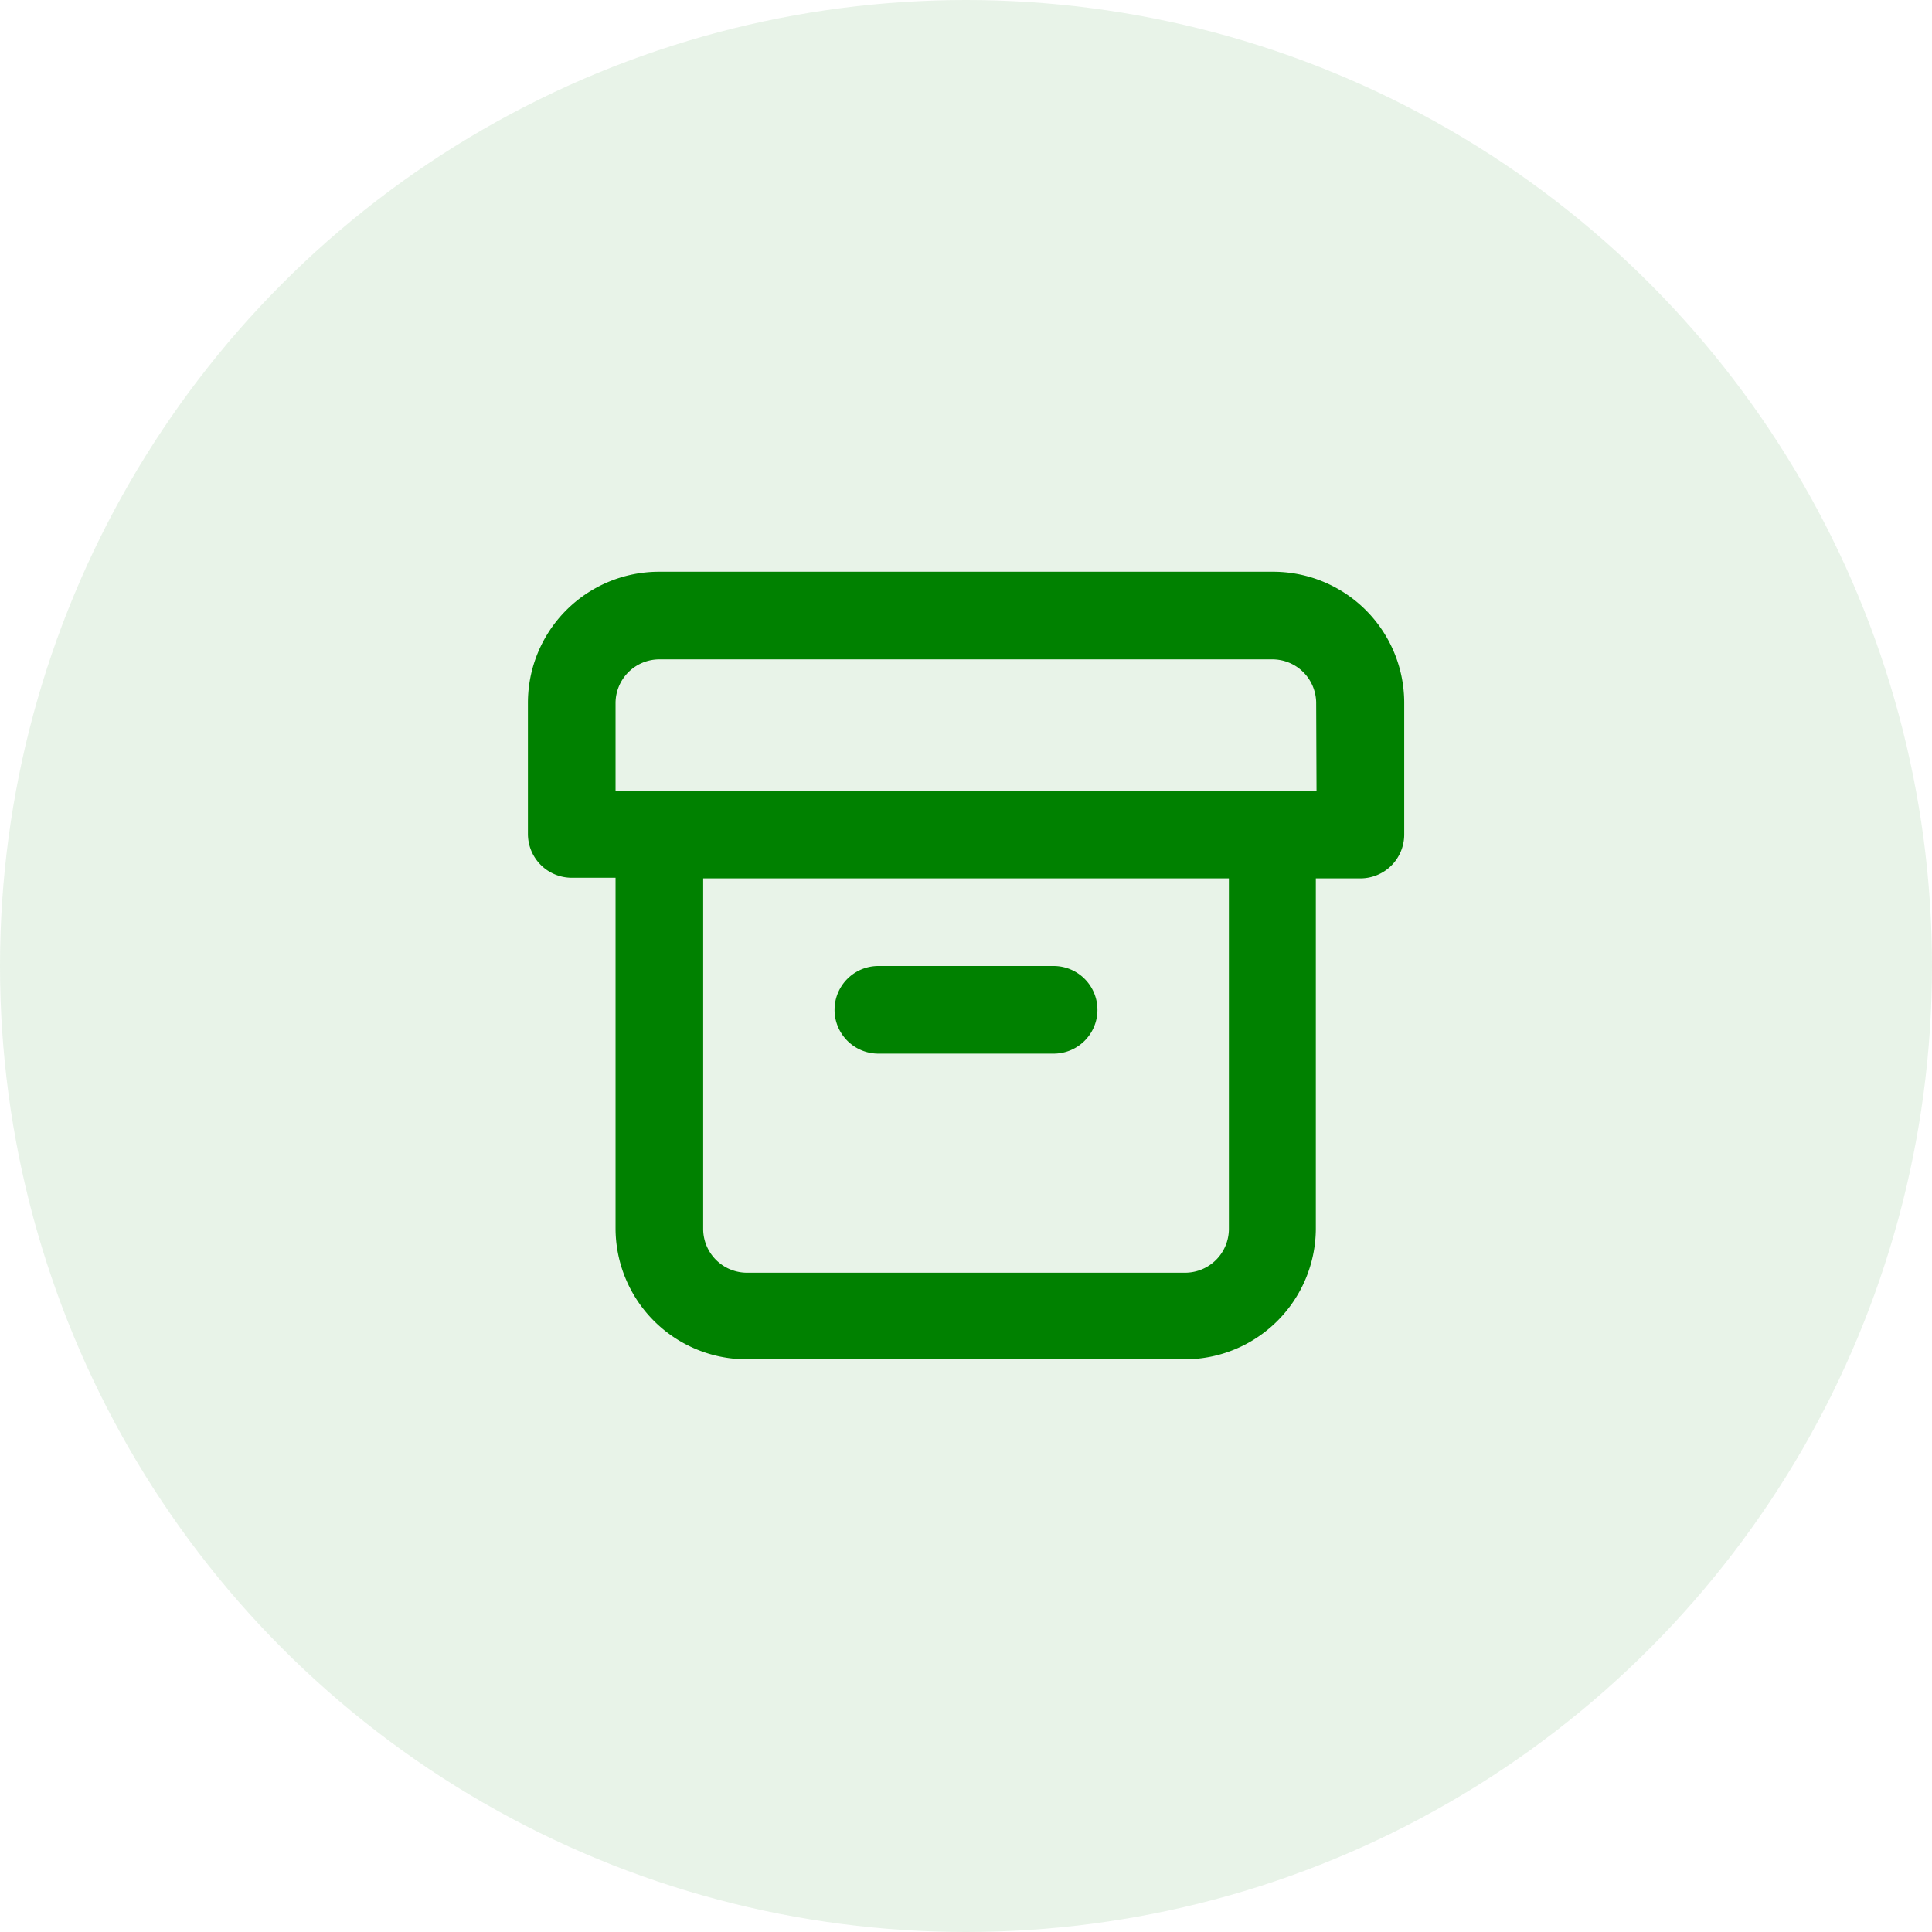 <svg xmlns="http://www.w3.org/2000/svg" width="28" height="28" viewBox="0 0 28 28">
  <g id="Groupe_77" data-name="Groupe 77" transform="translate(-124 -535)">
    <circle id="Ellipse_51" data-name="Ellipse 51" cx="14" cy="14" r="14" transform="translate(124 535)" fill="green" opacity="0.09"/>
    <path id="archive" d="M7.079,9.984h2.54a.635.635,0,0,0,0-1.27H7.079a.635.635,0,0,0,0,1.27ZM12.794,3H3.9A1.9,1.9,0,0,0,2,4.9v1.9a.635.635,0,0,0,.635.635H3.27v5.079a1.9,1.9,0,0,0,1.9,1.9h6.349a1.9,1.9,0,0,0,1.9-1.9V7.444h.635A.635.635,0,0,0,14.7,6.81V4.9A1.9,1.9,0,0,0,12.794,3Zm-.635,9.524a.635.635,0,0,1-.635.635H5.175a.635.635,0,0,1-.635-.635V7.444h7.619Zm1.27-6.349H3.27V4.9A.635.635,0,0,1,3.9,4.27h8.889a.635.635,0,0,1,.635.635Z" transform="translate(129.651 540.286)" fill="#008100"/>
  </g>
</svg>
